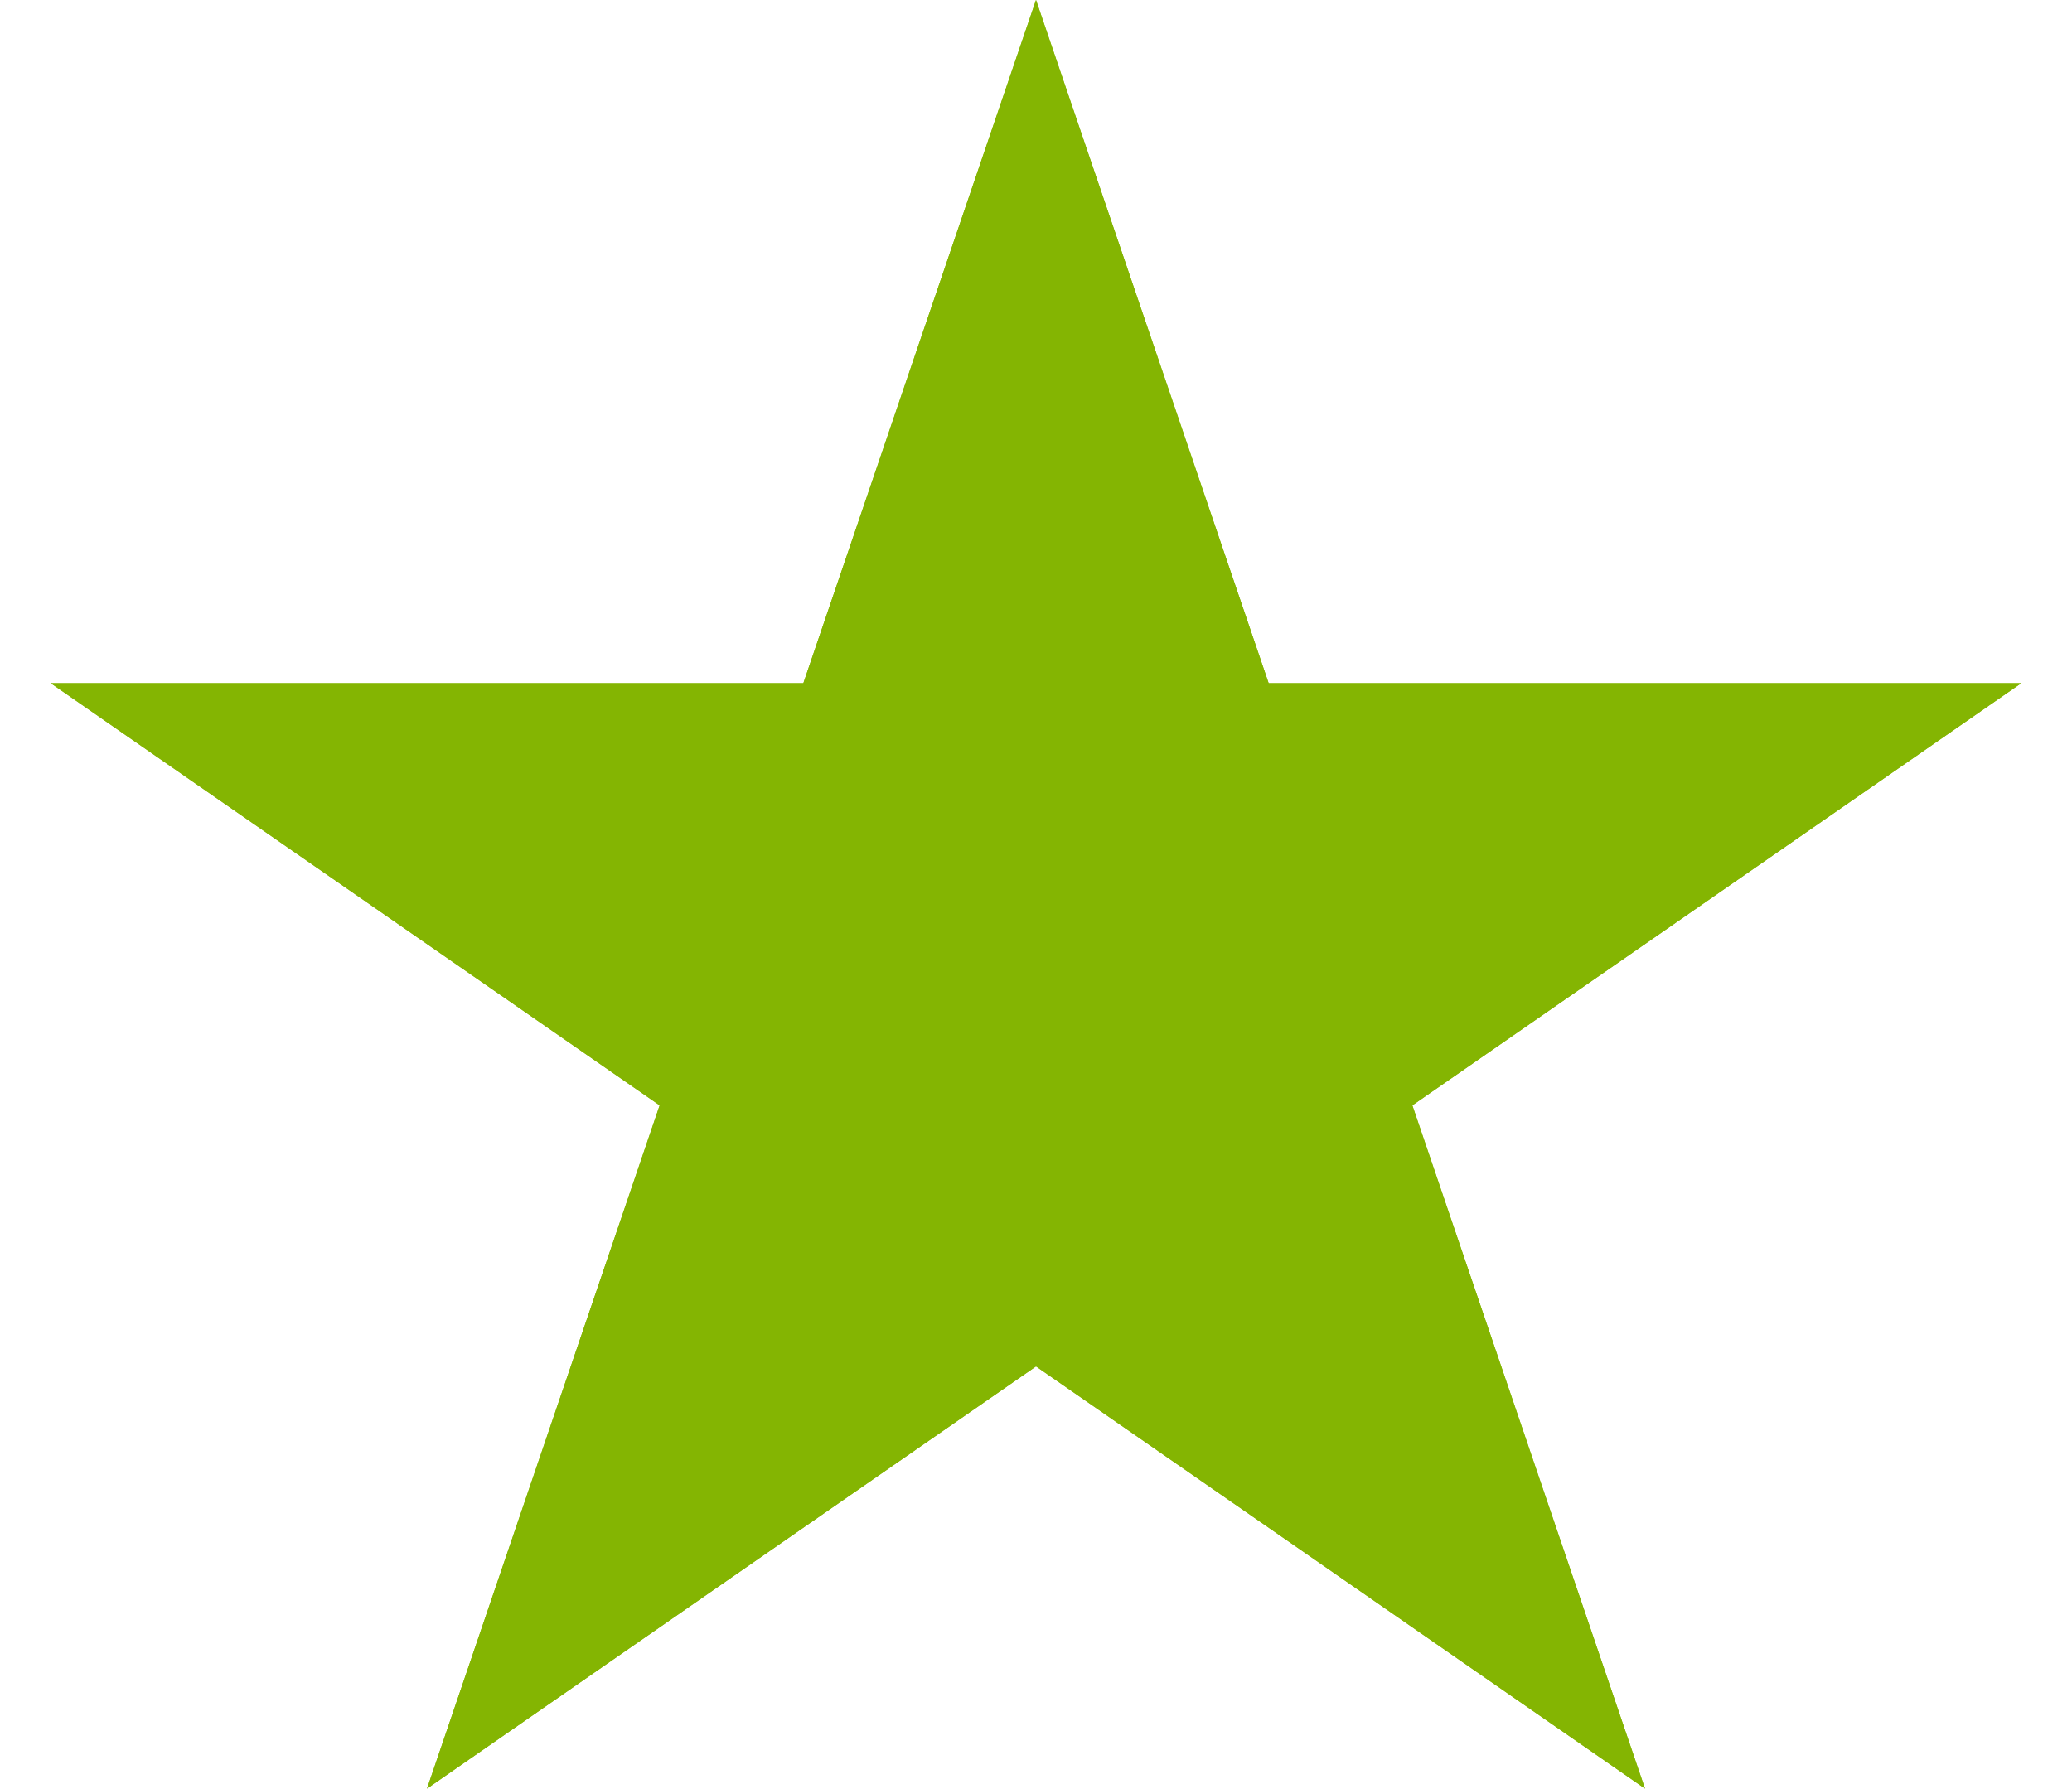 <svg width="22" height="19" viewBox="0 0 22 19" fill="none" xmlns="http://www.w3.org/2000/svg">
<path d="M11 0L13.47 7.255H21.462L14.996 11.739L17.466 18.995L11 14.511L4.534 18.995L7.004 11.739L0.538 7.255H8.53L11 0Z" fill="#84B502"/>
<path d="M11 0L13.47 7.255H21.462L14.996 11.739L17.466 18.995L11 14.511L4.534 18.995L7.004 11.739L0.538 7.255H8.53L11 0Z" fill="#84B502"/>
</svg>
